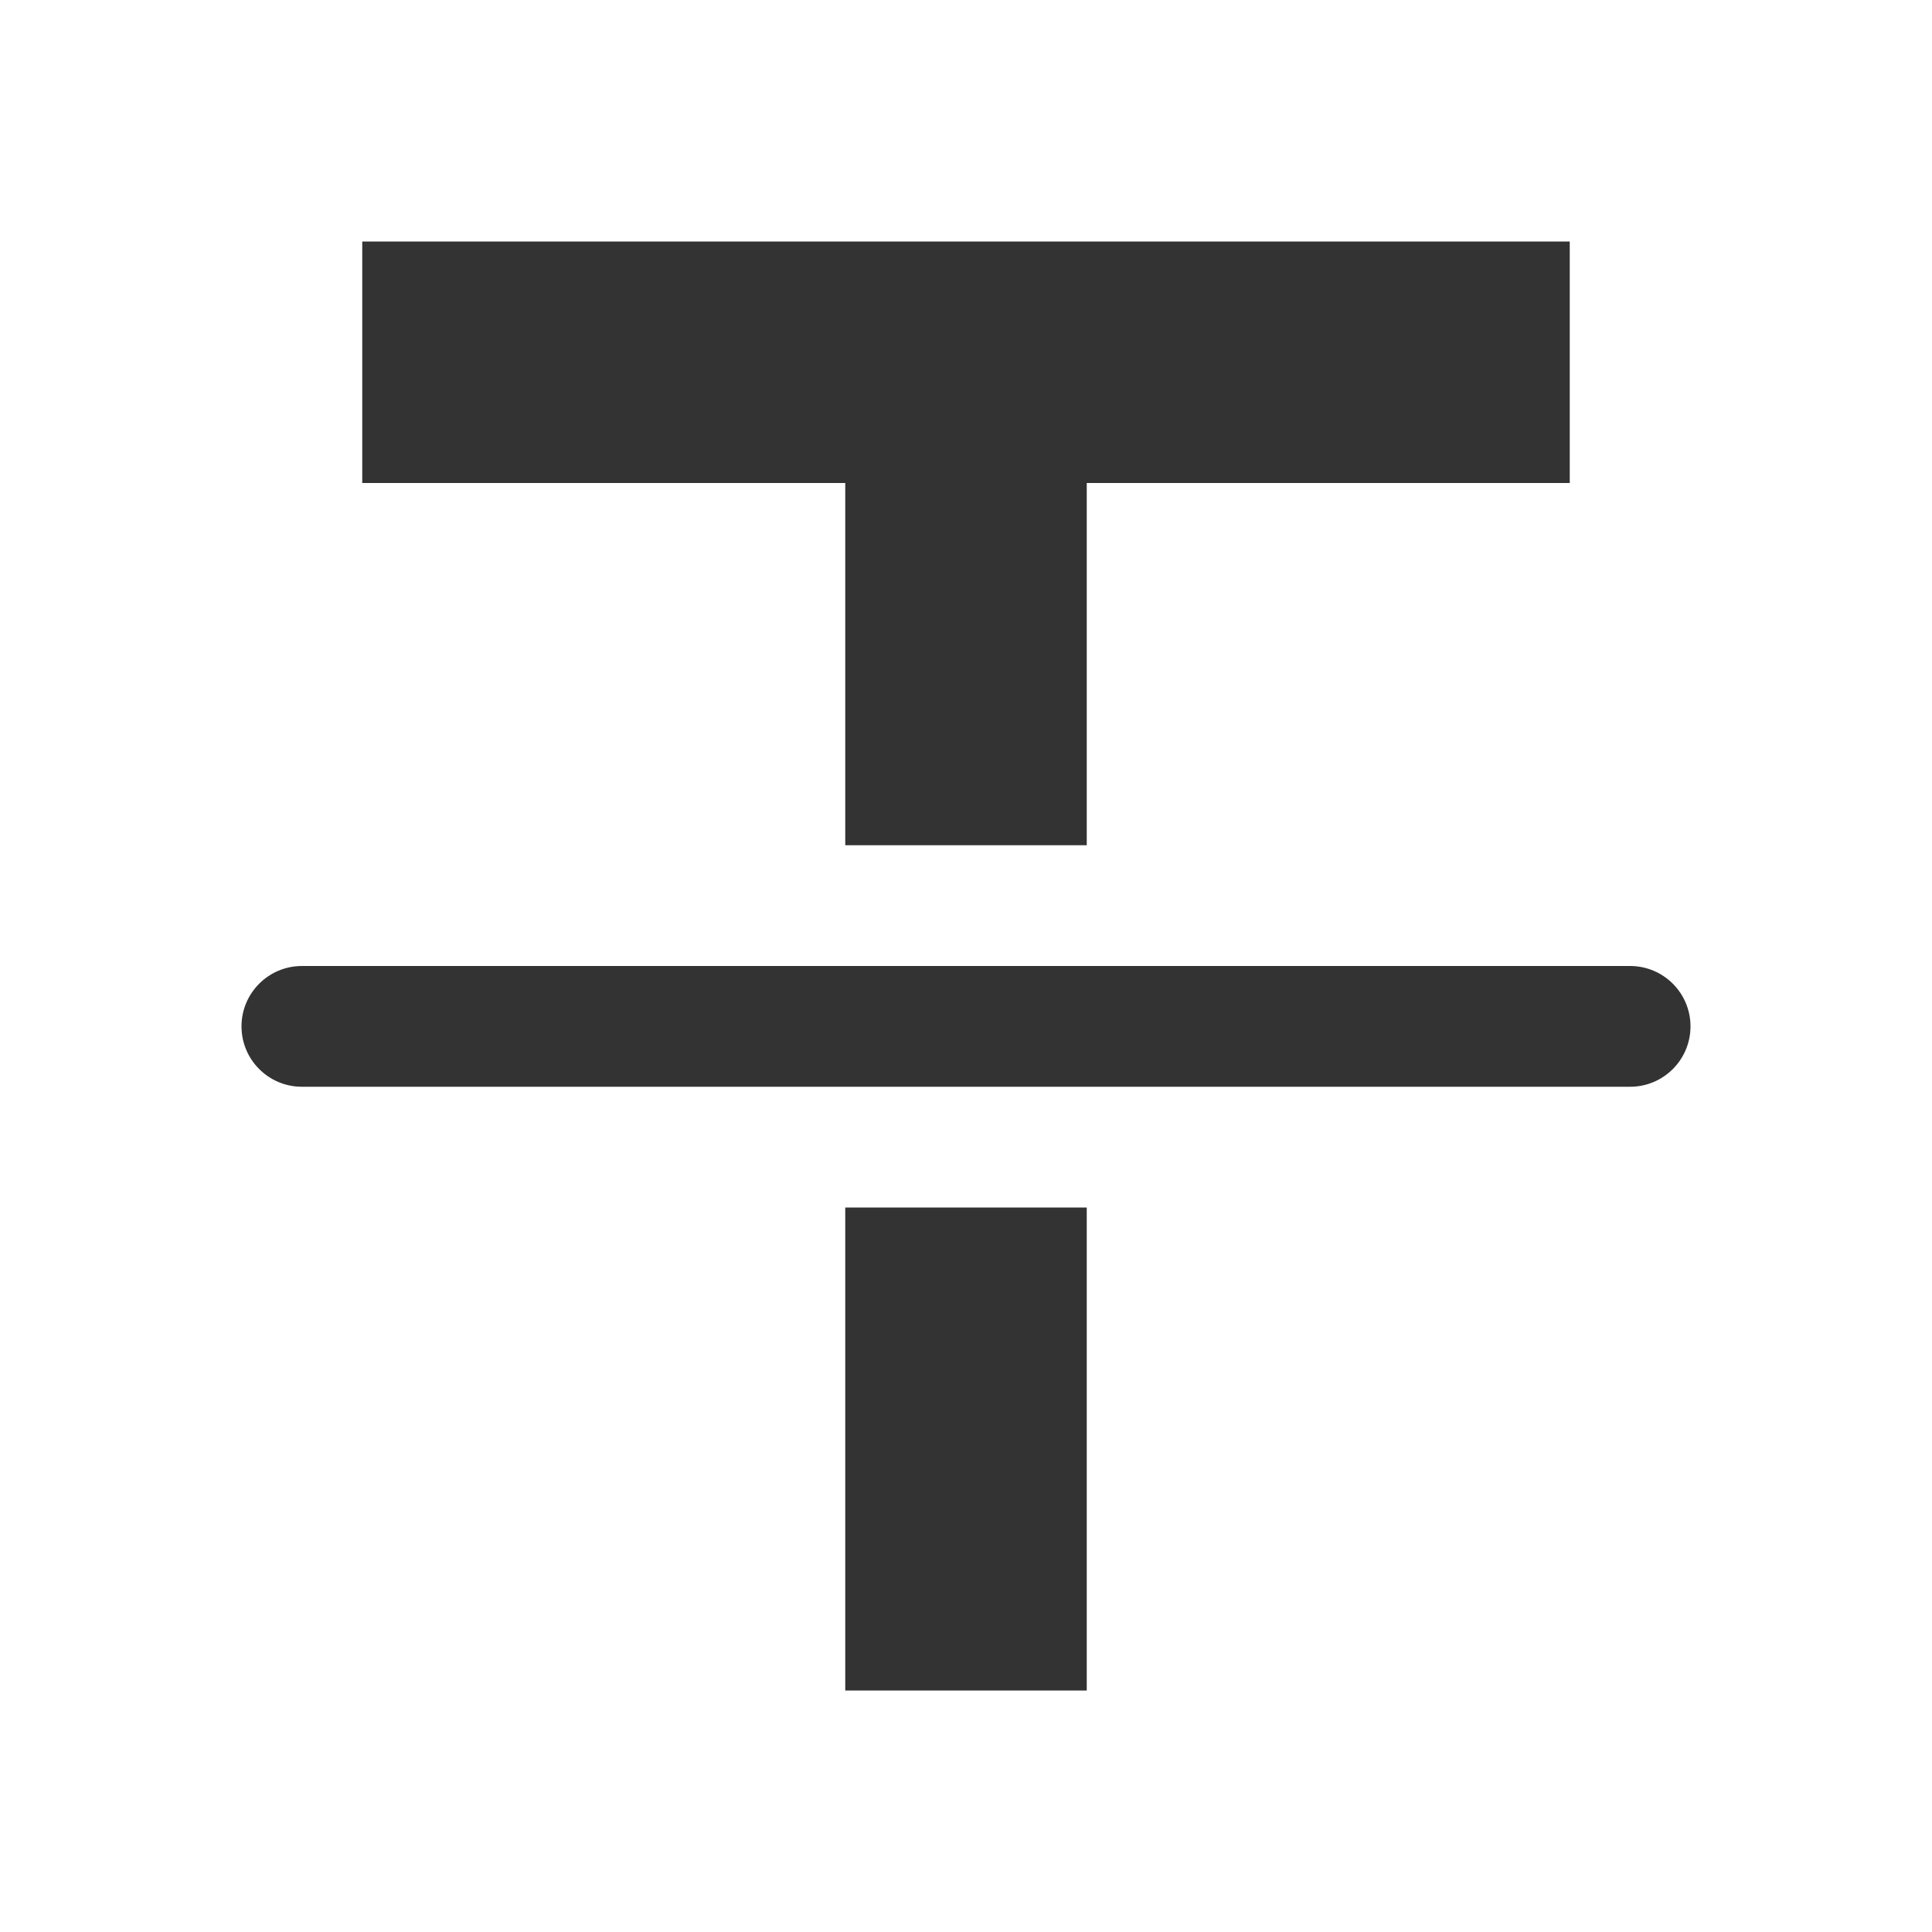 <?xml version="1.0" encoding="UTF-8"?>
<svg width="16px" height="16px" viewBox="0 0 16 16" version="1.1" xmlns="http://www.w3.org/2000/svg" xmlns:xlink="http://www.w3.org/1999/xlink">
    <title>切片</title>
    <g id="截图" stroke="none" stroke-width="1" fill="none" fill-rule="evenodd">
        <g id="16、截图-状态一览" transform="translate(-1074, -298)" fill="#333333">
            <g id="字体副操作栏" transform="translate(1048, 246.002)">
                <g id="字体区" transform="translate(10, 16.998)">
                    <g id="类型" transform="translate(0, 32)">
                        <g id="icon/-12/-删除线" transform="translate(16, 3)">
                            <path d="M9,10 L9,14 L7,14 L7,10 L9,10 Z M13.5,8 C13.776,8 14,8.224 14,8.5 C14,8.776 13.776,9 13.5,9 L2.5,9 C2.224,9 2,8.776 2,8.5 C2,8.224 2.224,8 2.5,8 L13.5,8 Z M13,2 L13,4 L9,4 L9,7 L7,7 L7,4 L3,4 L3,2 L13,2 Z" id="形状结合"></path>
                        </g>
                    </g>
                </g>
            </g>
        </g>
    </g>
</svg>